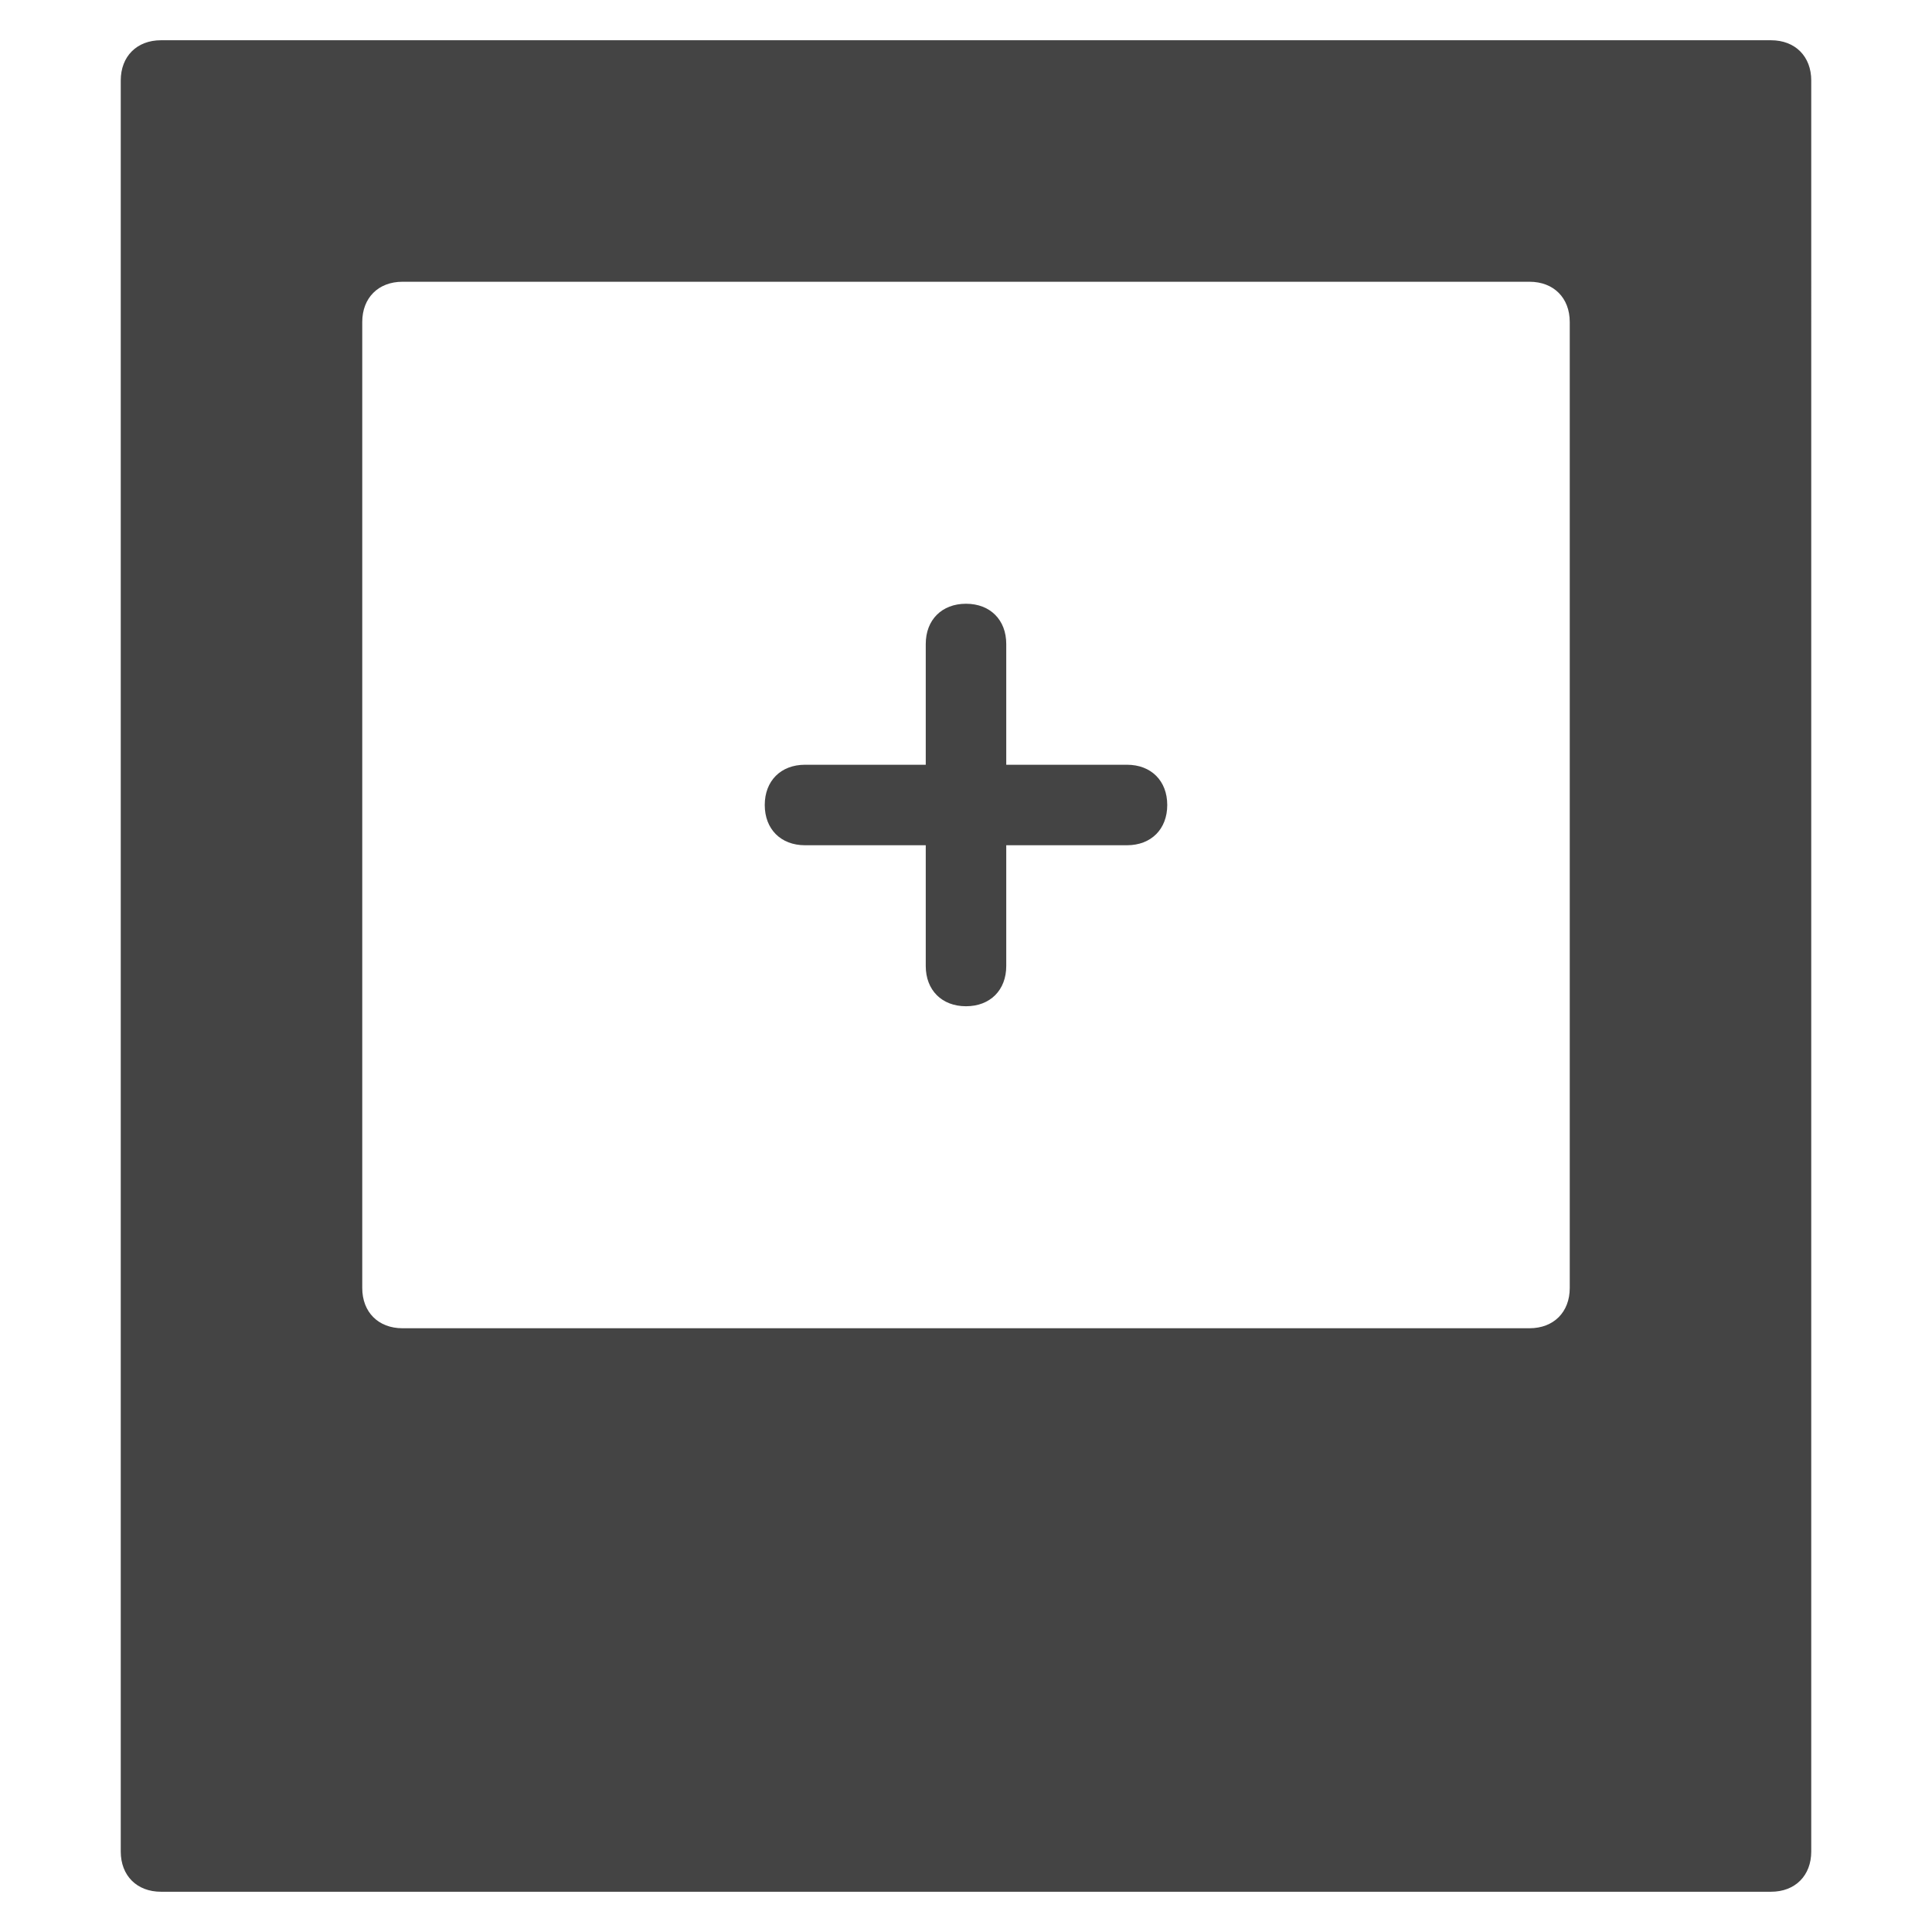 <svg class="nc-icon glyph" xmlns="http://www.w3.org/2000/svg" width="48" height="48" viewBox="0 0 48 48"><g fill="#444"><path d="M44 1H4c-.6 0-1 .4-1 1v44c0 .6.4 1 1 1h40c.6 0 1-.4 1-1V2c0-.6-.4-1-1-1zm-5 31c0 .6-.4 1-1 1H10c-.6 0-1-.4-1-1V8c0-.6.4-1 1-1h28c.6 0 1 .4 1 1v24z"/><path data-color="color-2" d="M28 19h-3v-3c0-.6-.4-1-1-1s-1 .4-1 1v3h-3c-.6 0-1 .4-1 1s.4 1 1 1h3v3c0 .6.4 1 1 1s1-.4 1-1v-3h3c.6 0 1-.4 1-1s-.4-1-1-1z"/></g></svg>